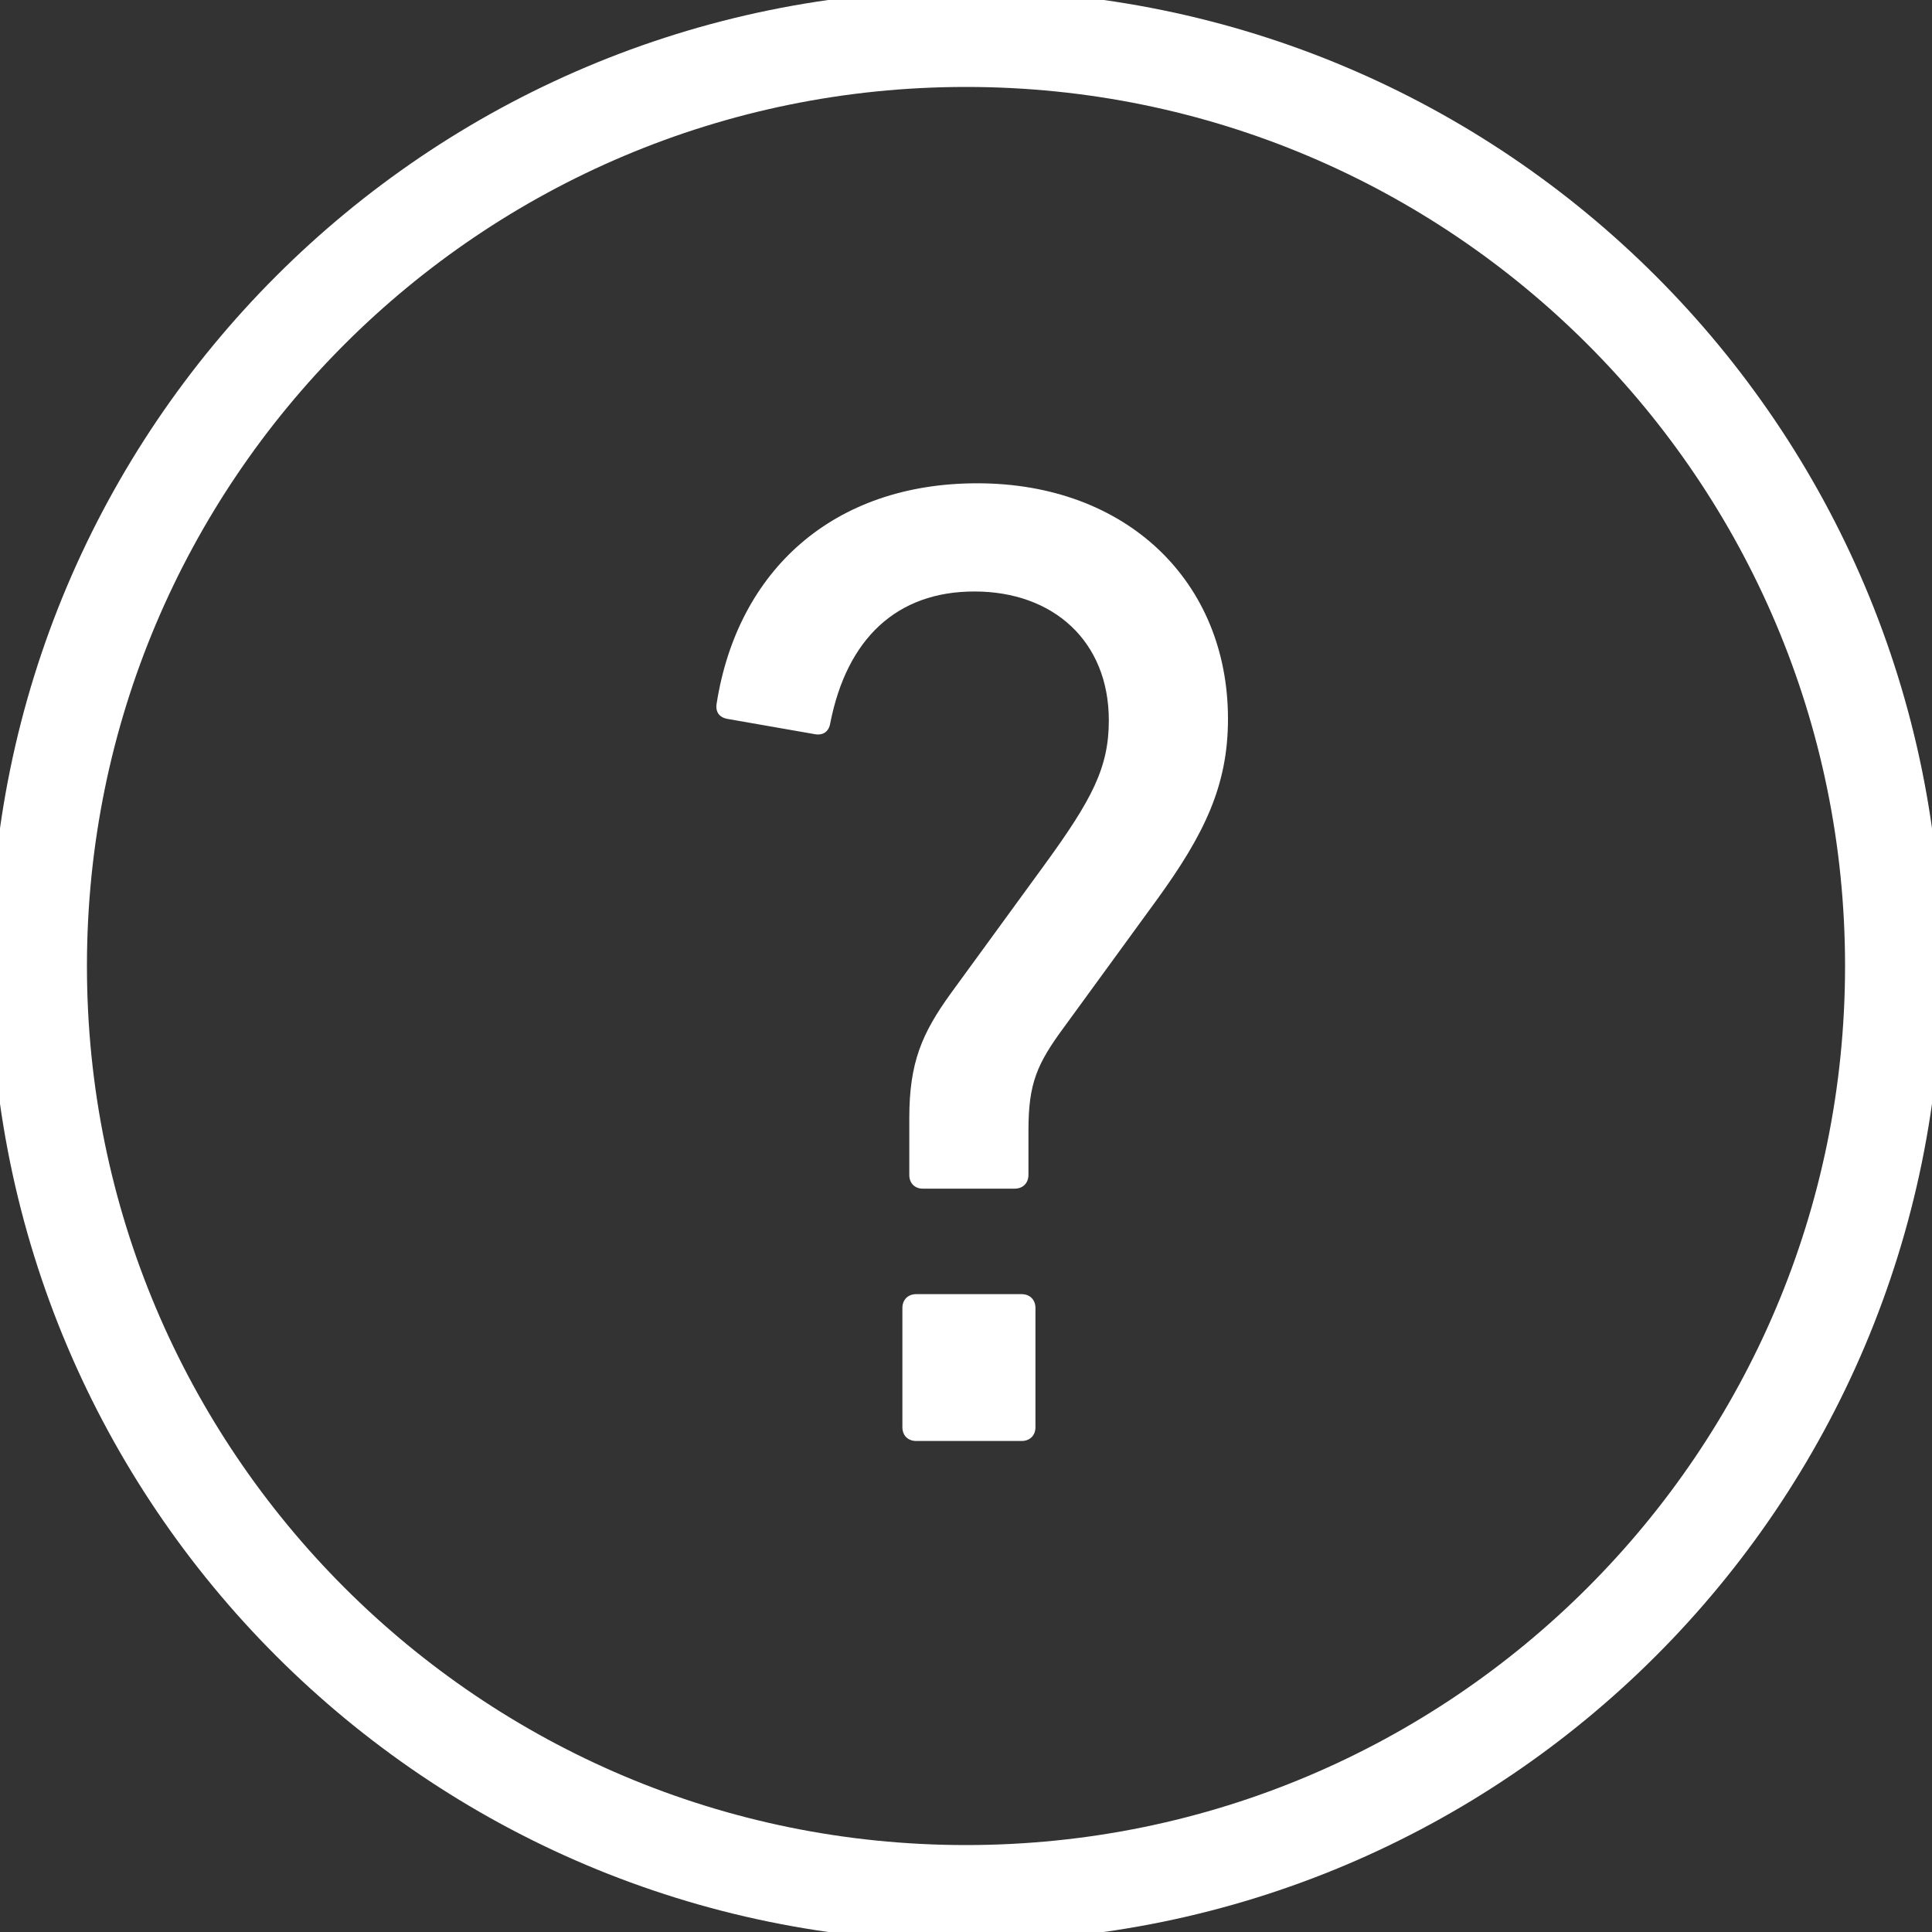 <svg width="40" height="40" viewBox="0 0 40 40" fill="none" xmlns="http://www.w3.org/2000/svg">
<rect x="0" y="0" width="40" height="40" fill="#333333" stroke="none"/>
<g clip-path="url(#clip0)">
<path d="M20 39.2C30.604 39.2 39.2 30.604 39.2 20C39.2 9.396 30.604 0.8 20 0.8C9.396 0.8 0.8 9.396 0.8 20C0.8 30.604 9.396 39.2 20 39.2Z" stroke="white" stroke-width="2" stroke-miterlimit="10" stroke-linecap="round"/>
<path d="M18.826 24.326V23.15C18.826 22.001 19.084 21.399 19.686 20.566L21.61 17.926C22.613 16.55 22.957 15.89 22.957 14.914C22.957 13.278 21.81 12.246 20.174 12.246C18.567 12.246 17.534 13.221 17.19 14.971C17.162 15.143 17.047 15.23 16.874 15.201L15.067 14.885C14.894 14.856 14.809 14.742 14.837 14.569C15.268 11.814 17.248 10.006 20.232 10.006C23.33 10.006 25.424 12.043 25.424 14.884C25.424 16.262 24.938 17.266 23.962 18.614L22.039 21.254C21.466 22.029 21.293 22.43 21.293 23.406V24.323C21.293 24.495 21.178 24.61 21.006 24.61H19.113C18.941 24.613 18.826 24.498 18.826 24.326ZM18.683 27.081C18.683 26.909 18.798 26.794 18.97 26.794H21.151C21.323 26.794 21.438 26.91 21.438 27.081V29.548C21.438 29.721 21.322 29.834 21.151 29.834H18.97C18.797 29.834 18.683 29.72 18.683 29.548V27.081Z" fill="white"/>
</g>
<defs>
<clipPath id="clip0">
<rect width="40" height="40" fill="white"/>
</clipPath>
</defs>
</svg>
